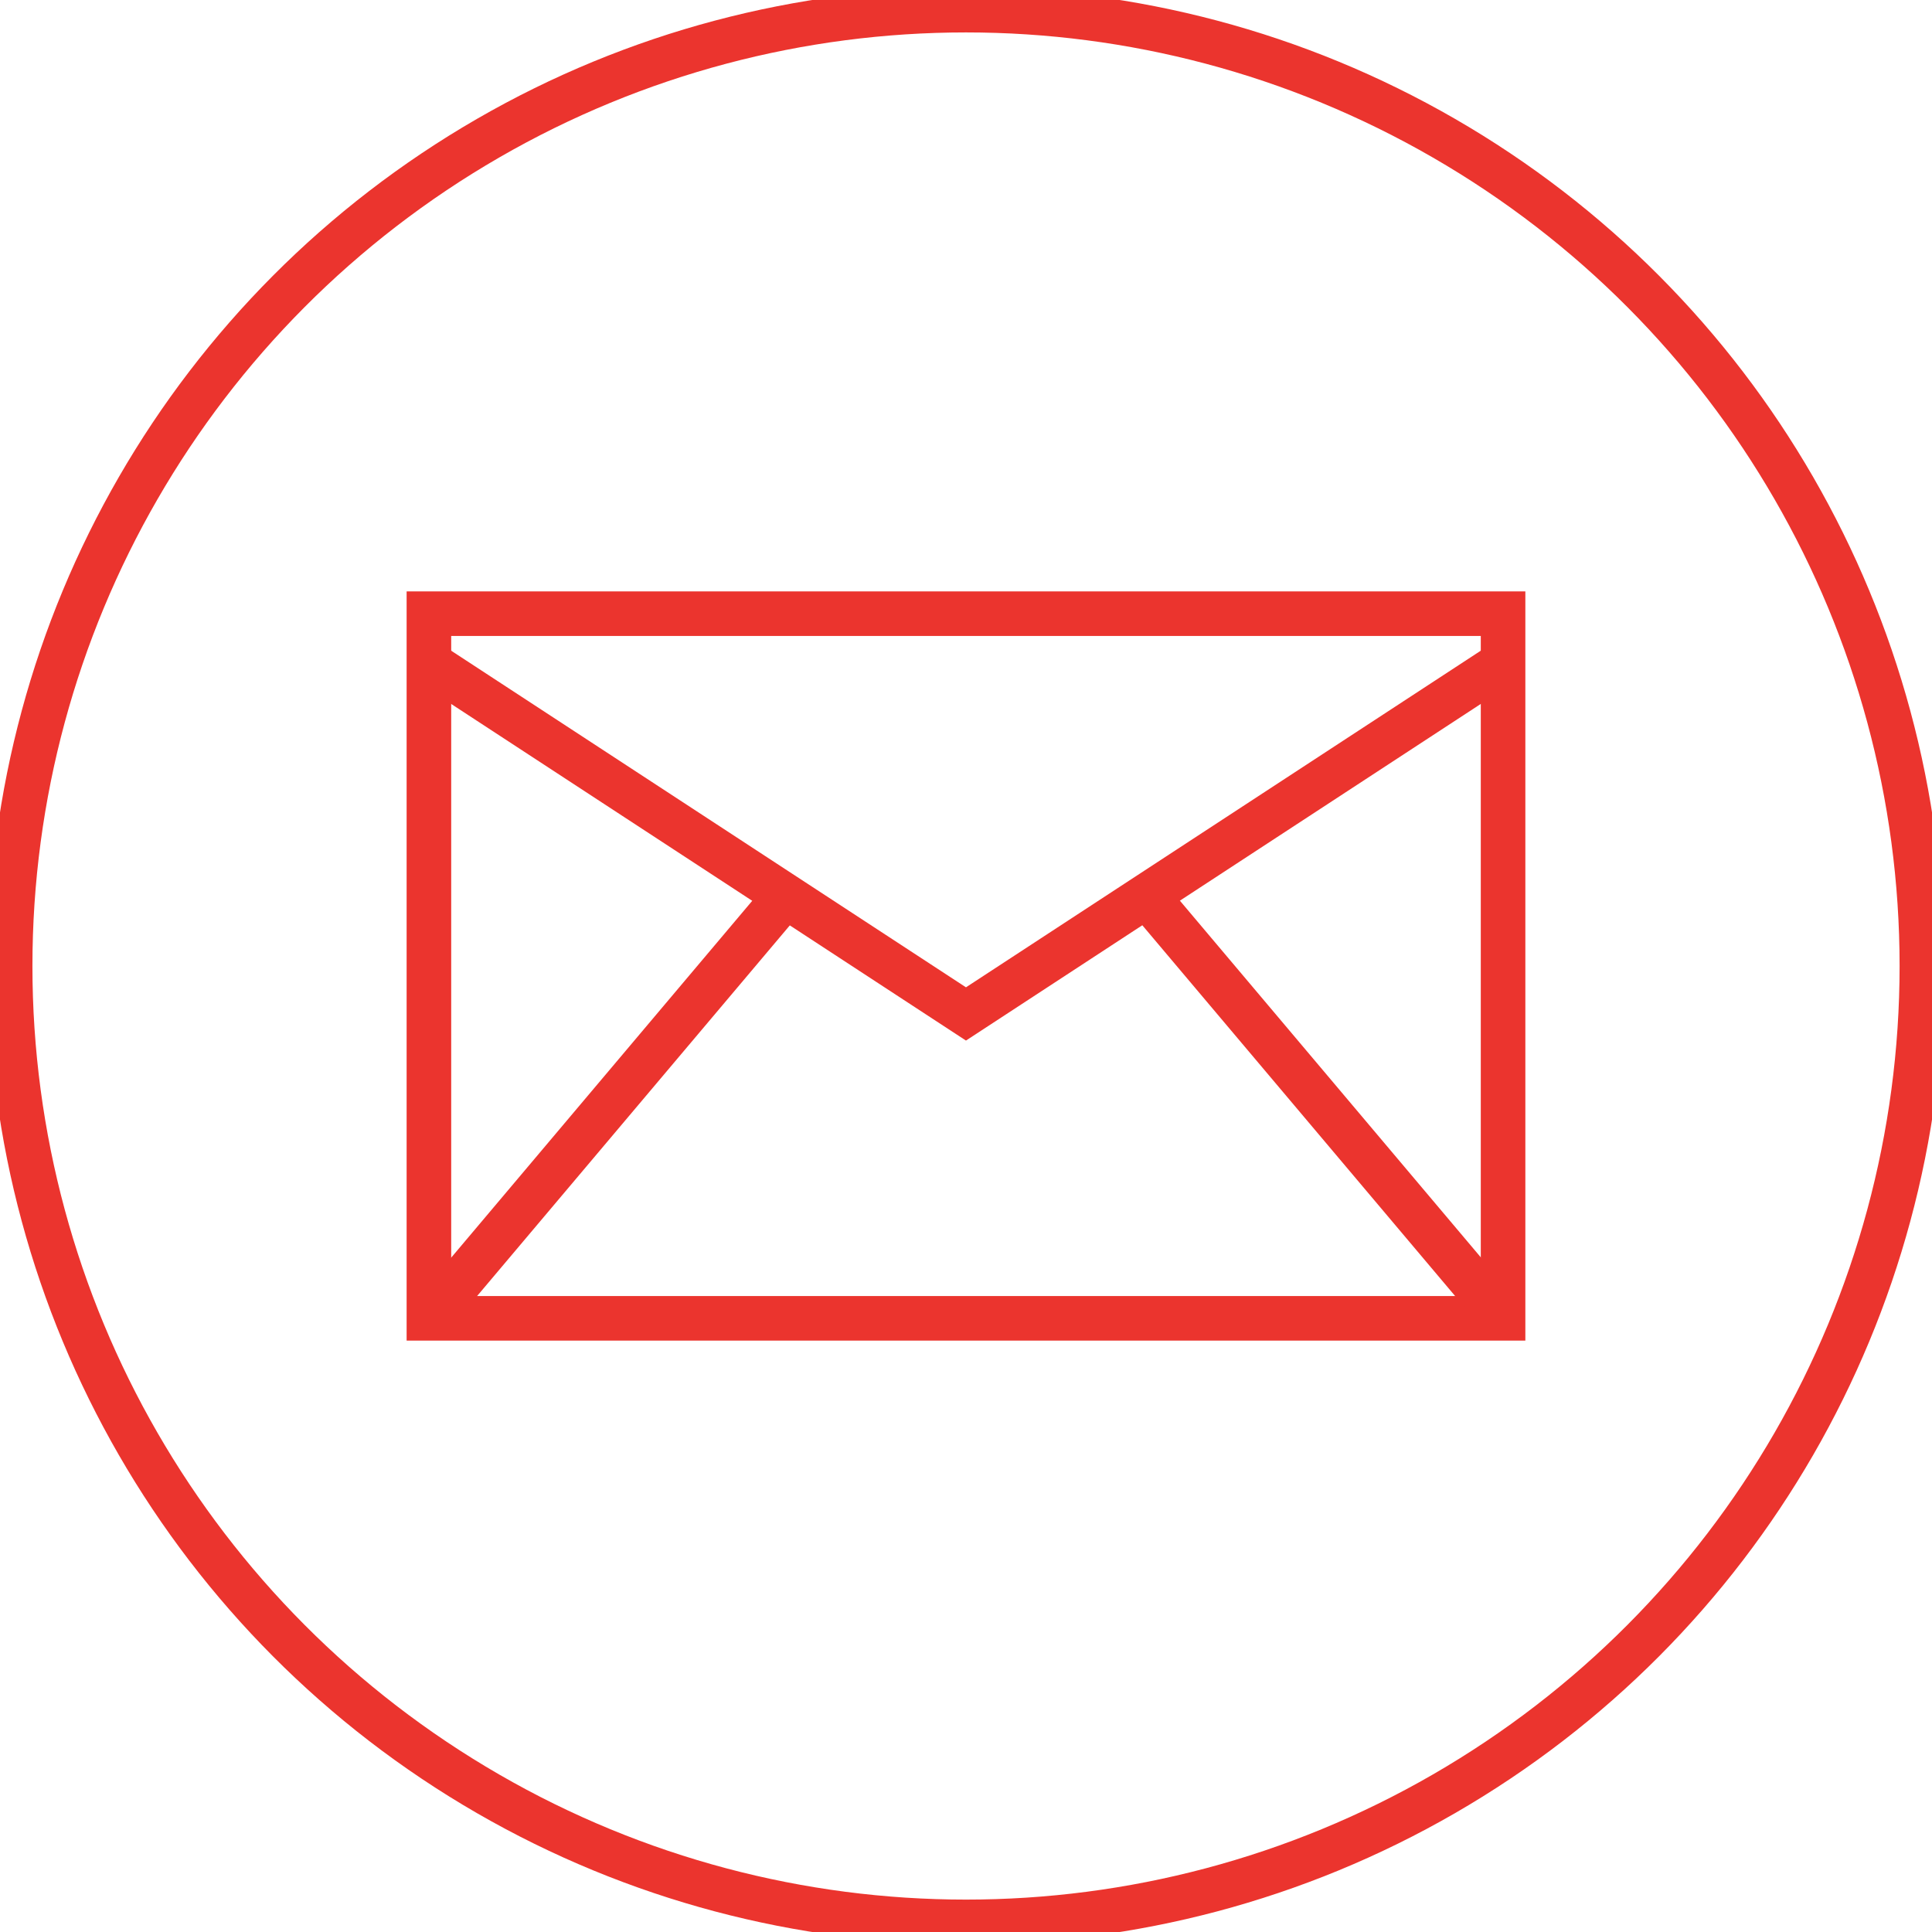 <svg id="Group_71" data-name="Group 71" xmlns="http://www.w3.org/2000/svg" xmlns:xlink="http://www.w3.org/1999/xlink" width="86.697" height="86.697" viewBox="0 0 86.697 86.697">
  <defs>
    <clipPath id="clip-path">
      <rect id="Rectangle_313" data-name="Rectangle 313" width="86.697" height="86.697" fill="none" stroke="#eb342e" stroke-width="2"/>
    </clipPath>
  </defs>
  <rect id="Rectangle_312" data-name="Rectangle 312" width="48.202" height="31.62" transform="translate(19.247 27.538)" fill="none" stroke="#eb342e" stroke-linecap="round" stroke-miterlimit="10" stroke-width="2"/>
  <path id="Path_520" data-name="Path 520" d="M42.336,65.419l24.1,15.759,24.1-15.759" transform="translate(-23.089 -35.678)" fill="none" stroke="#eb342e" stroke-miterlimit="10" stroke-width="2"/>
  <line id="Line_12" data-name="Line 12" y1="18.575" x2="15.671" transform="translate(19.481 40.319)" fill="none" stroke="#eb342e" stroke-linejoin="round" stroke-width="2"/>
  <line id="Line_13" data-name="Line 13" x1="15.671" y1="18.575" transform="translate(51.779 40.584)" fill="none" stroke="#eb342e" stroke-linejoin="round" stroke-width="2"/>
  <g id="Group_70" data-name="Group 70">
    <g id="Group_69" data-name="Group 69" clip-path="url(#clip-path)">
      <circle id="Ellipse_4" data-name="Ellipse 4" cx="42.894" cy="42.894" r="42.894" transform="translate(0.455 0.455)" fill="none" stroke="#eb342e" stroke-miterlimit="10" stroke-width="2"/>
    </g>
  </g>
</svg>

